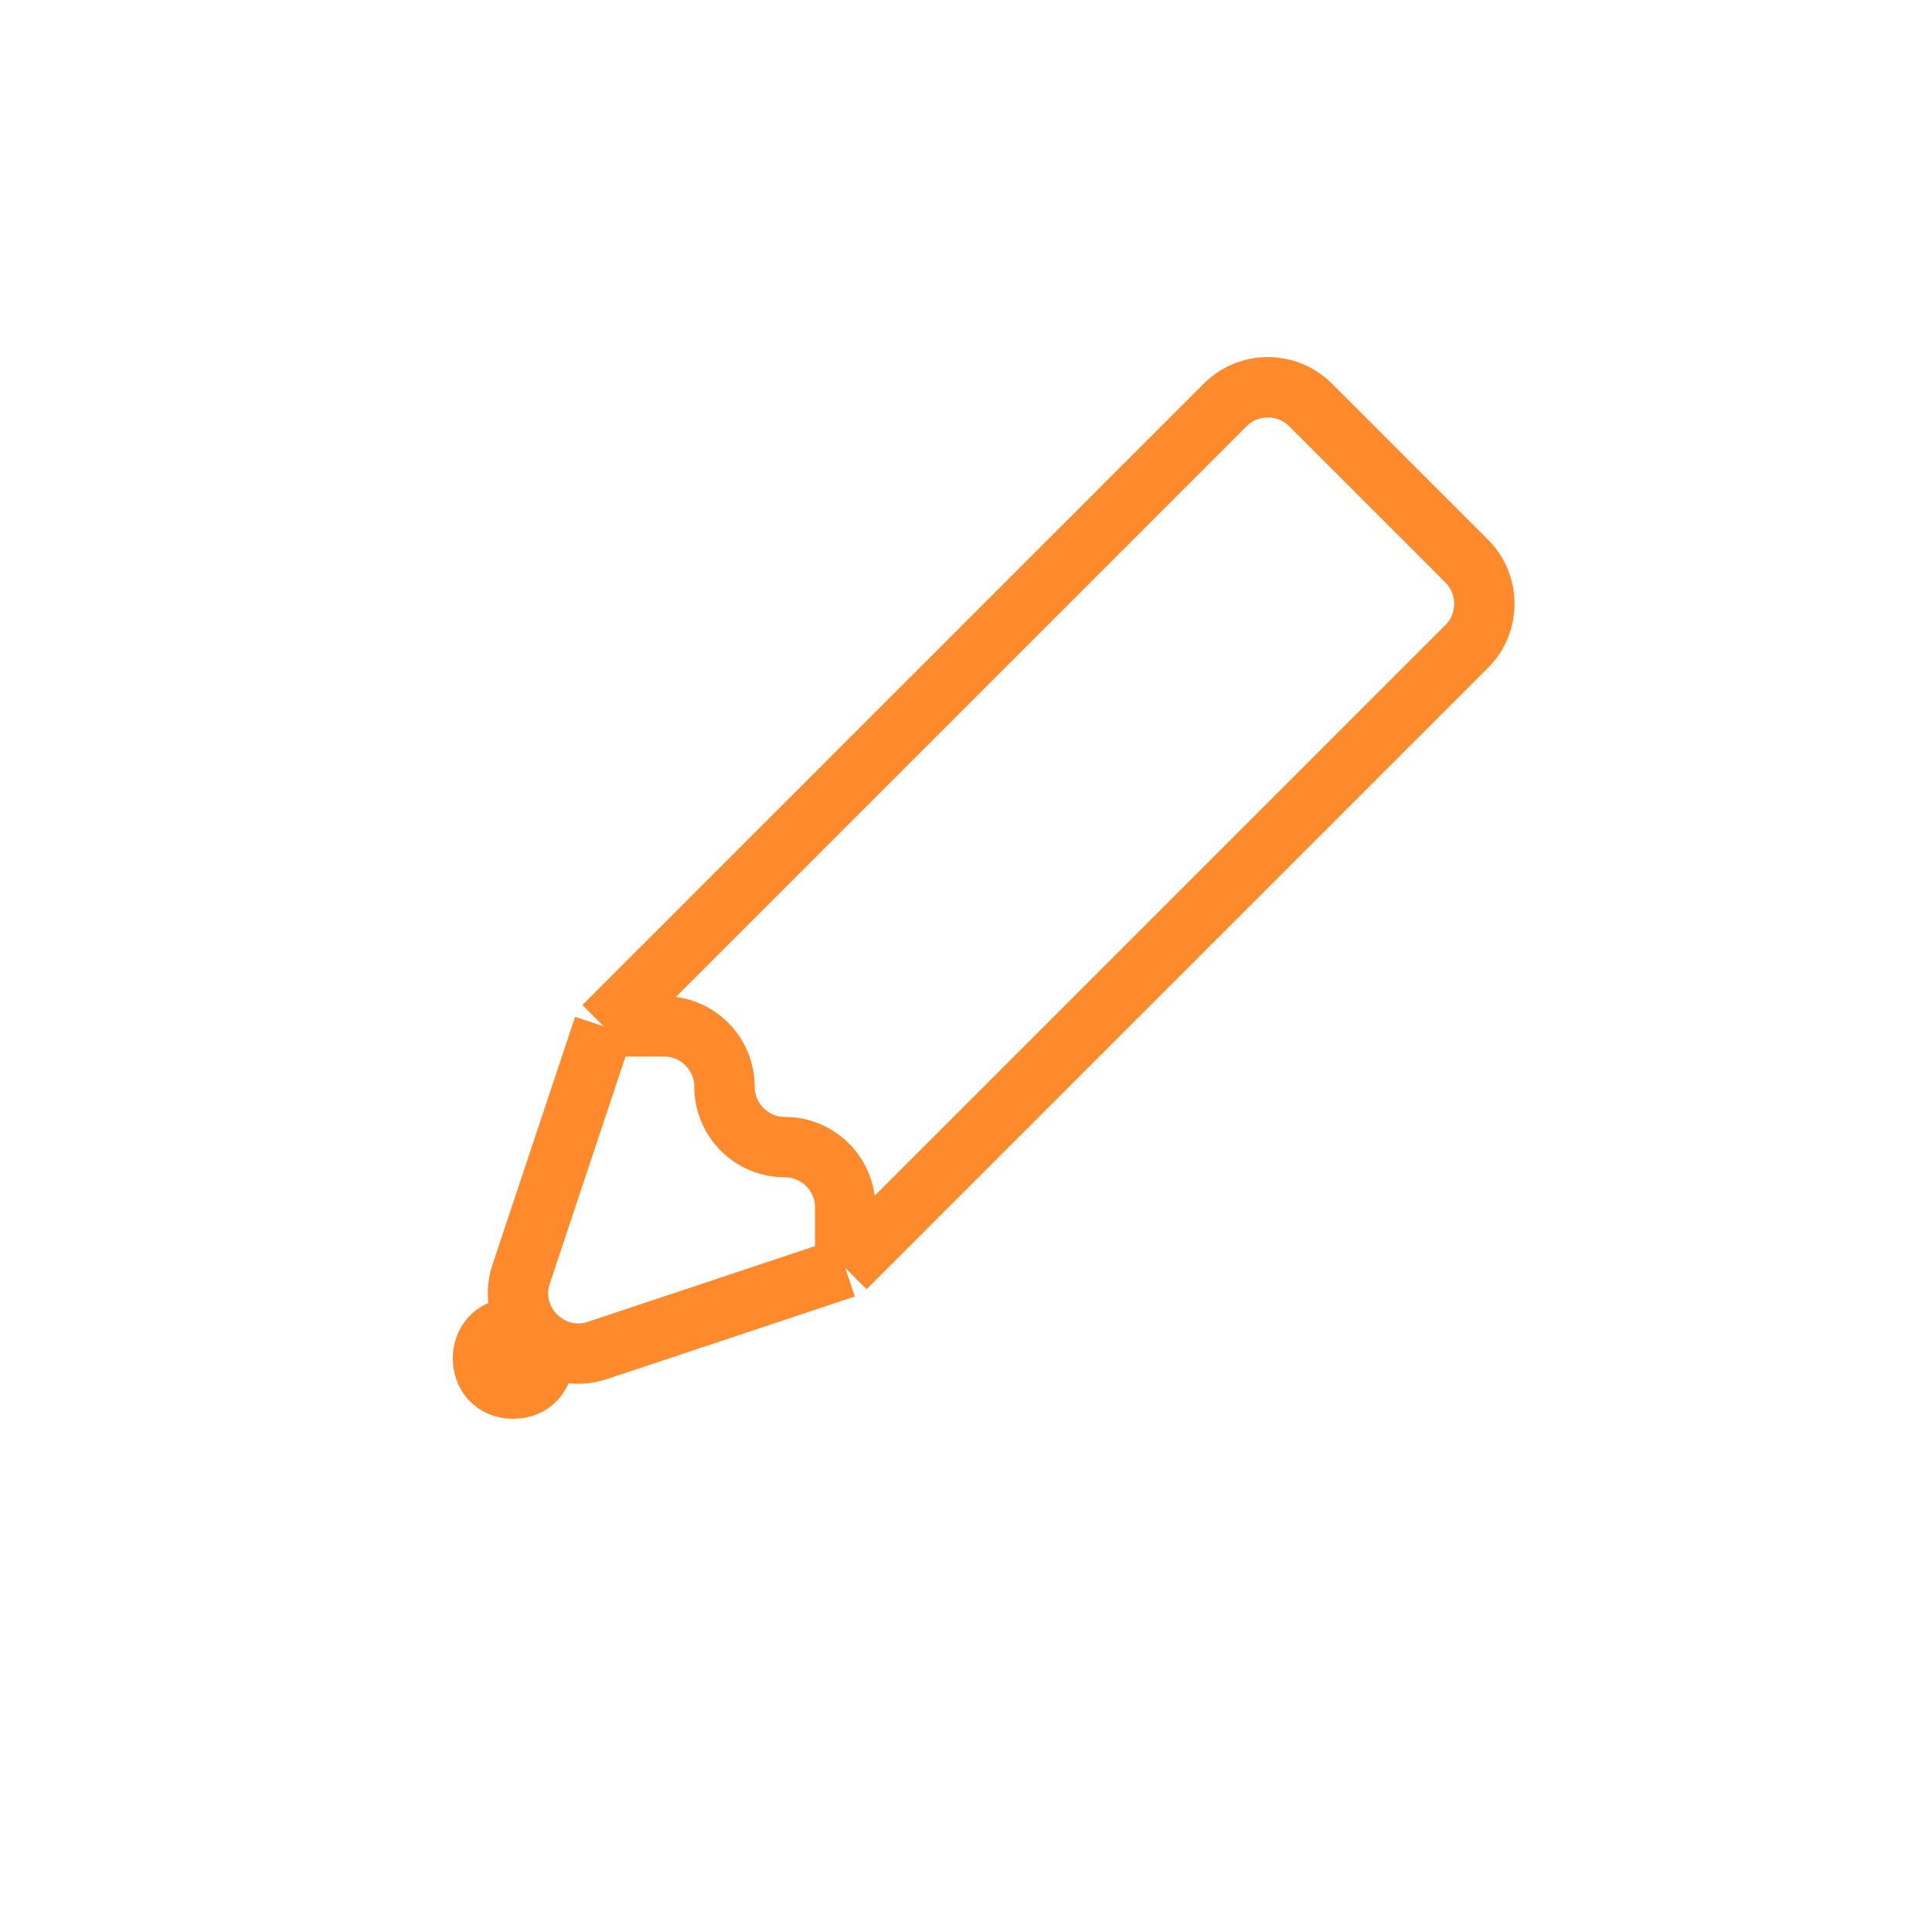 <svg width="32" height="32" viewBox="0 0 32 32" fill="none" xmlns="http://www.w3.org/2000/svg">
<path d="M10 17L8.632 21.103C8.372 21.884 9.116 22.628 9.897 22.367L14 21M10 17L20.293 6.707C20.683 6.317 21.317 6.317 21.707 6.707L24.293 9.293C24.683 9.683 24.683 10.317 24.293 10.707L14 21M10 17H11C11.552 17 12 17.448 12 18V18C12 18.552 12.448 19 13 19V19C13.552 19 14 19.448 14 20V21" stroke="#FE8A2C"/>
<path d="M8.5 23C7.833 23 7.833 22 8.5 22C9.167 22 9.167 23 8.5 23Z" fill="#FE8A2C" stroke="#FE8A2C"/>
</svg>
